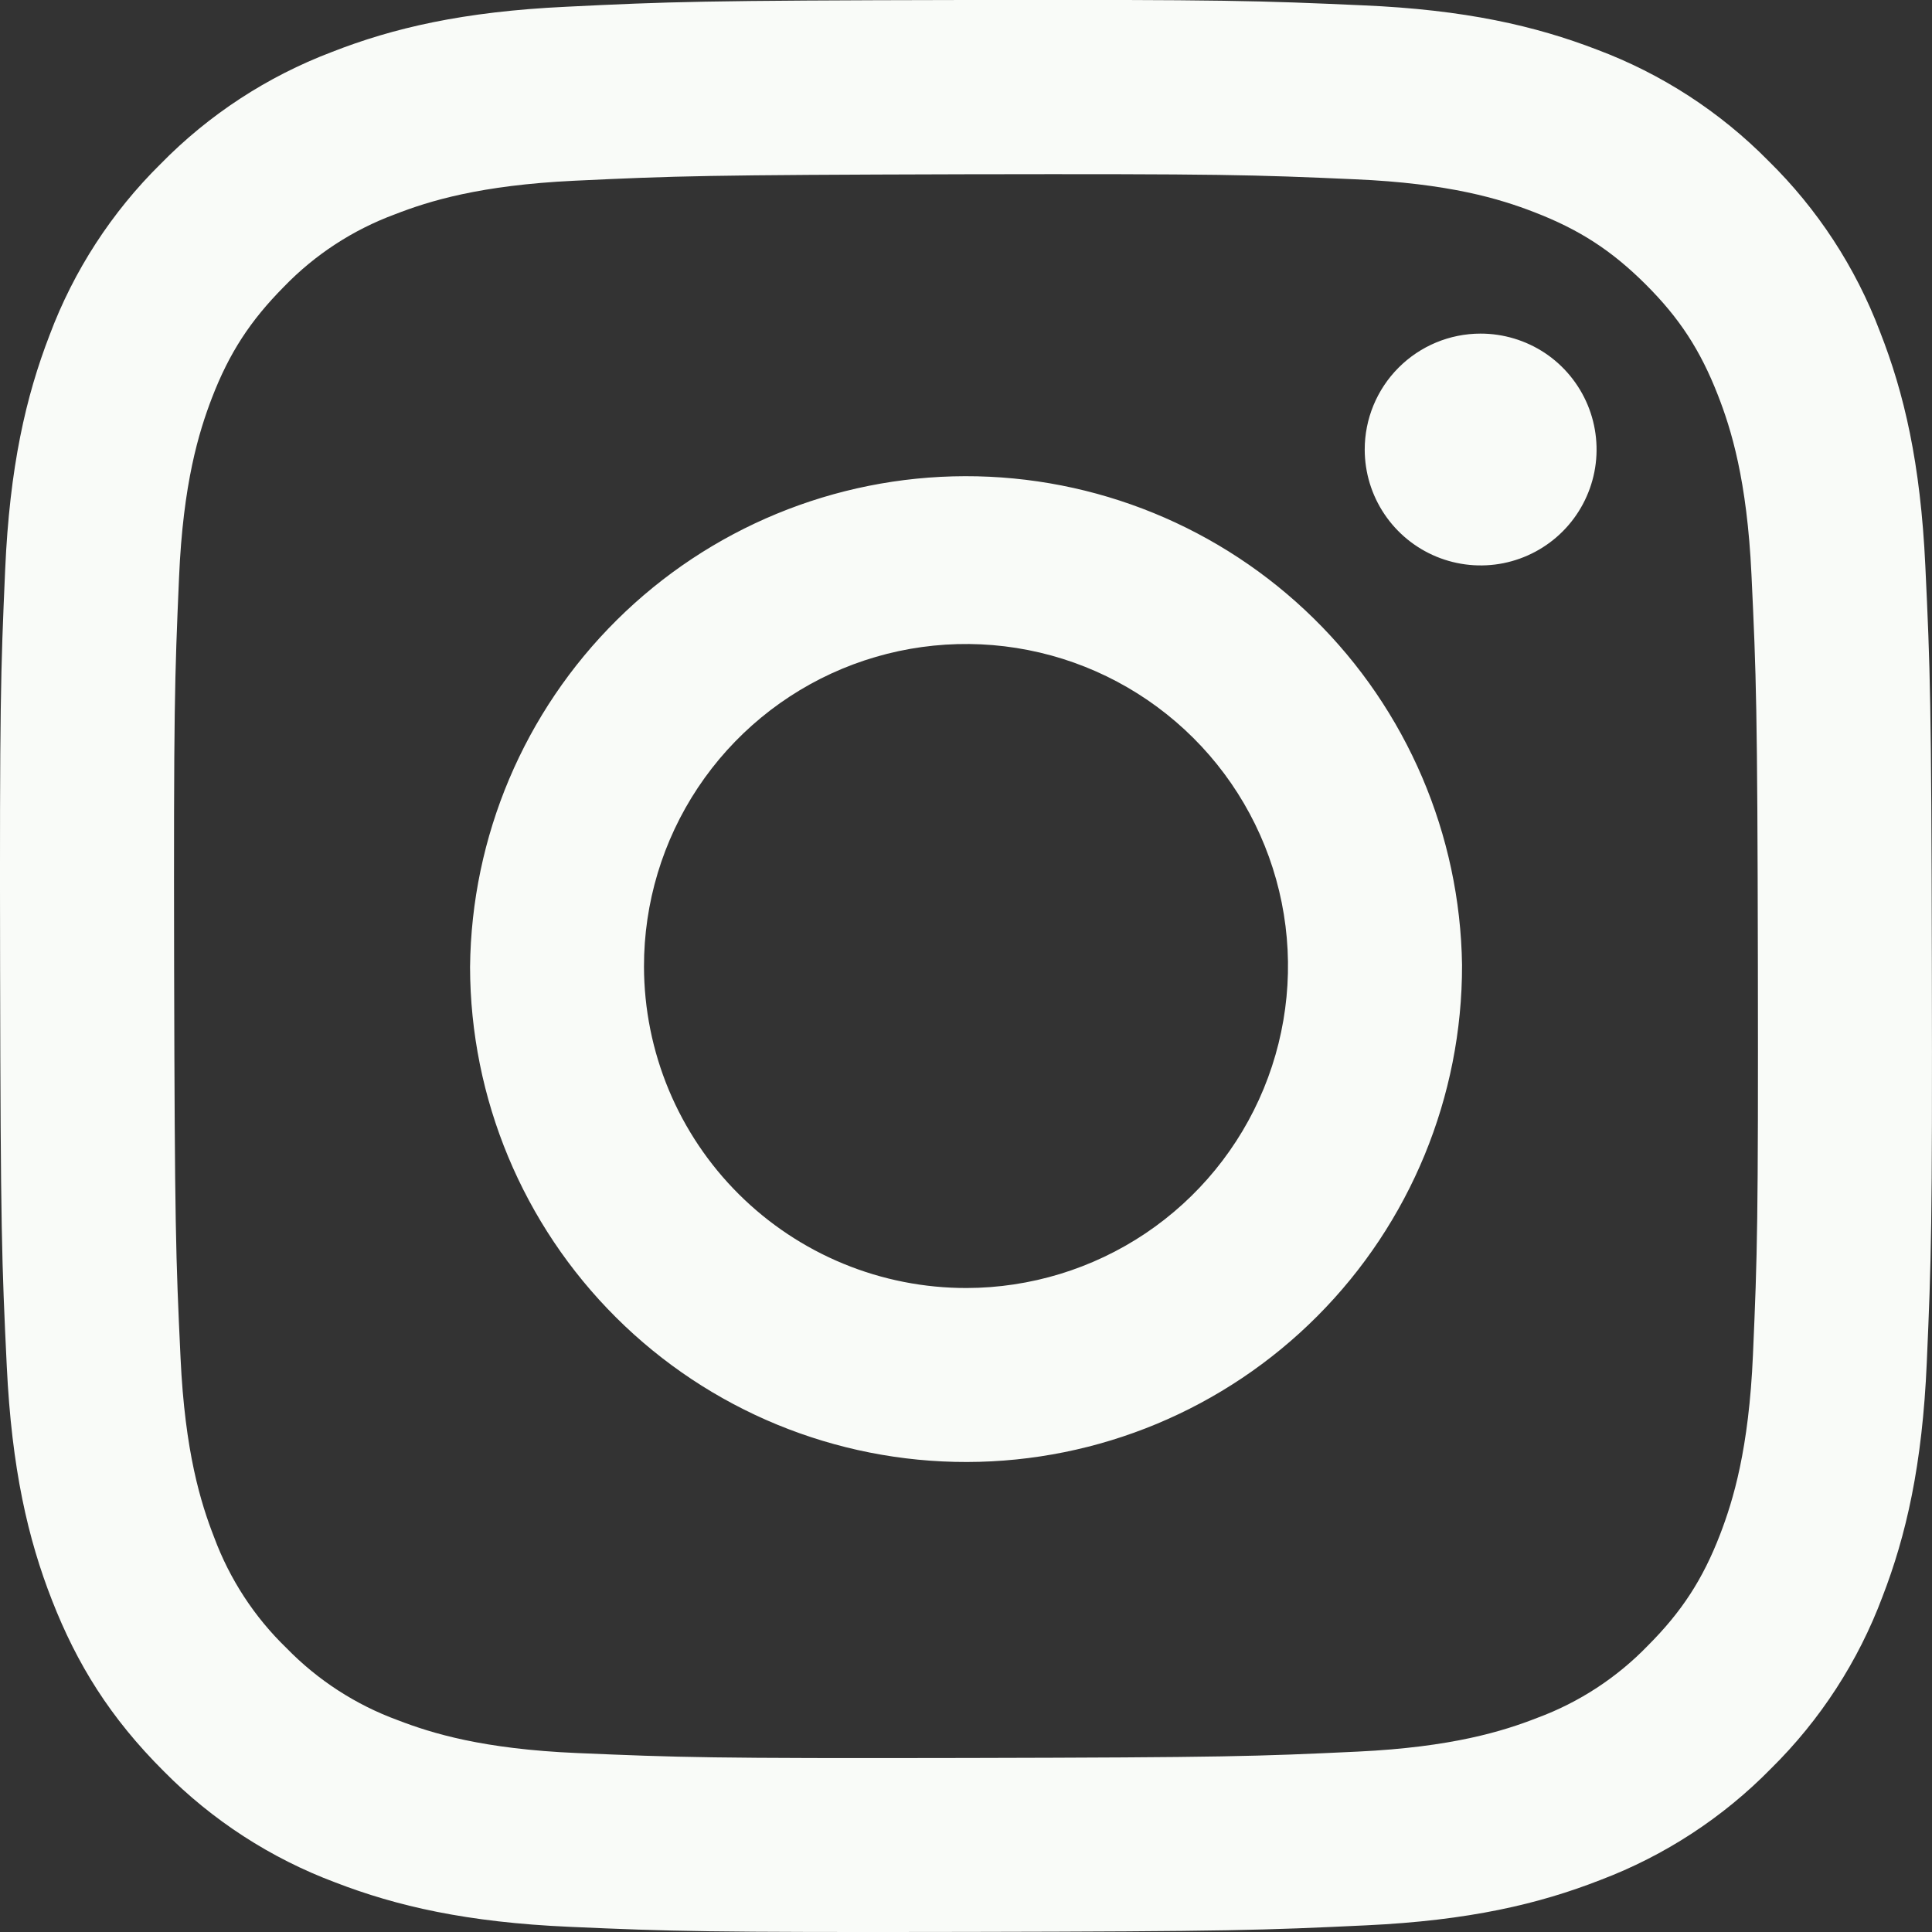 <svg width="40" height="40" viewBox="0 0 40 40" fill="none" xmlns="http://www.w3.org/2000/svg">
<rect x="0" y="0" width="40" height="40" fill="#333333" stroke="none"/>
<path d="M11.717 0.14C9.588 0.24 8.135 0.58 6.867 1.078C5.533 1.584 4.325 2.373 3.327 3.392C2.312 4.393 1.527 5.602 1.027 6.937C0.535 8.21 0.2 9.667 0.107 11.793C0.013 13.92 -0.008 14.607 0.002 20.038C0.012 25.47 0.037 26.15 0.14 28.283C0.242 30.412 0.58 31.865 1.078 33.135C1.592 34.45 2.278 35.563 3.392 36.673C4.394 37.688 5.604 38.473 6.94 38.973C8.212 39.465 9.667 39.8 11.795 39.893C13.925 39.987 14.61 40.008 20.04 39.998C25.47 39.988 26.153 39.963 28.285 39.862C30.418 39.762 31.863 39.42 33.135 38.923C34.468 38.418 35.676 37.629 36.673 36.61C37.688 35.608 38.473 34.397 38.973 33.062C39.465 31.79 39.8 30.335 39.892 28.208C39.985 26.075 40.008 25.392 39.997 19.962C39.987 14.532 39.963 13.85 39.862 11.717C39.762 9.583 39.422 8.137 38.922 6.865C38.417 5.532 37.628 4.325 36.61 3.327C35.609 2.312 34.398 1.527 33.063 1.027C31.79 0.537 30.337 0.2 28.207 0.11C26.078 0.015 25.393 -0.01 19.962 1.9154e-06C14.53 0.01 13.85 0.035 11.717 0.14ZM11.95 36.295C10 36.212 8.942 35.887 8.237 35.615C7.367 35.297 6.579 34.787 5.933 34.123C5.267 33.48 4.755 32.695 4.433 31.827C4.158 31.122 3.828 30.063 3.738 28.113C3.638 26.007 3.618 25.373 3.605 20.033C3.595 14.693 3.615 14.062 3.707 11.953C3.79 10.005 4.117 8.945 4.387 8.24C4.747 7.305 5.182 6.64 5.878 5.937C6.522 5.27 7.308 4.758 8.177 4.437C8.882 4.162 9.938 3.835 11.888 3.742C13.997 3.642 14.628 3.622 19.968 3.608C25.307 3.598 25.94 3.618 28.052 3.712C29.998 3.795 31.058 4.118 31.763 4.392C32.697 4.752 33.363 5.183 34.067 5.883C34.77 6.583 35.202 7.245 35.567 8.18C35.842 8.883 36.17 9.94 36.262 11.892C36.362 14 36.385 14.633 36.395 19.972C36.403 25.31 36.385 25.943 36.293 28.052C36.208 30.002 35.885 31.06 35.613 31.768C35.253 32.702 34.818 33.368 34.12 34.068C33.477 34.734 32.692 35.247 31.823 35.568C31.12 35.843 30.06 36.172 28.113 36.265C26.003 36.365 25.372 36.385 20.03 36.397C14.688 36.408 14.06 36.385 11.95 36.295ZM28.255 9.31C28.256 9.785 28.397 10.249 28.662 10.643C28.926 11.037 29.301 11.344 29.74 11.525C30.179 11.706 30.662 11.753 31.127 11.66C31.593 11.566 32.02 11.337 32.355 11.001C32.69 10.665 32.918 10.236 33.01 9.771C33.102 9.305 33.053 8.822 32.871 8.384C32.688 7.946 32.38 7.571 31.985 7.308C31.589 7.046 31.125 6.906 30.65 6.907C30.014 6.908 29.404 7.162 28.955 7.613C28.506 8.063 28.254 8.674 28.255 9.31ZM9.732 20.02C9.737 22.744 10.824 25.354 12.754 27.276C14.683 29.198 17.297 30.274 20.021 30.269C22.744 30.264 25.354 29.177 27.276 27.247C29.198 25.318 30.275 22.704 30.27 19.98C30.231 17.279 29.129 14.702 27.203 12.808C25.277 10.913 22.683 9.854 19.981 9.859C17.28 9.865 14.689 10.934 12.771 12.836C10.852 14.738 9.76 17.319 9.732 20.02ZM13.333 20.013C13.331 18.695 13.719 17.405 14.45 16.307C15.18 15.21 16.219 14.353 17.436 13.846C18.654 13.339 19.994 13.204 21.288 13.459C22.581 13.713 23.77 14.346 24.705 15.277C25.639 16.207 26.276 17.394 26.536 18.686C26.796 19.979 26.666 21.32 26.164 22.539C25.662 23.758 24.81 24.801 23.715 25.536C22.62 26.27 21.332 26.664 20.013 26.667C19.138 26.668 18.271 26.498 17.461 26.164C16.652 25.831 15.916 25.341 15.296 24.724C14.675 24.106 14.183 23.372 13.846 22.564C13.509 21.755 13.335 20.889 13.333 20.013Z" fill="#F9FBF8"/>
</svg>
